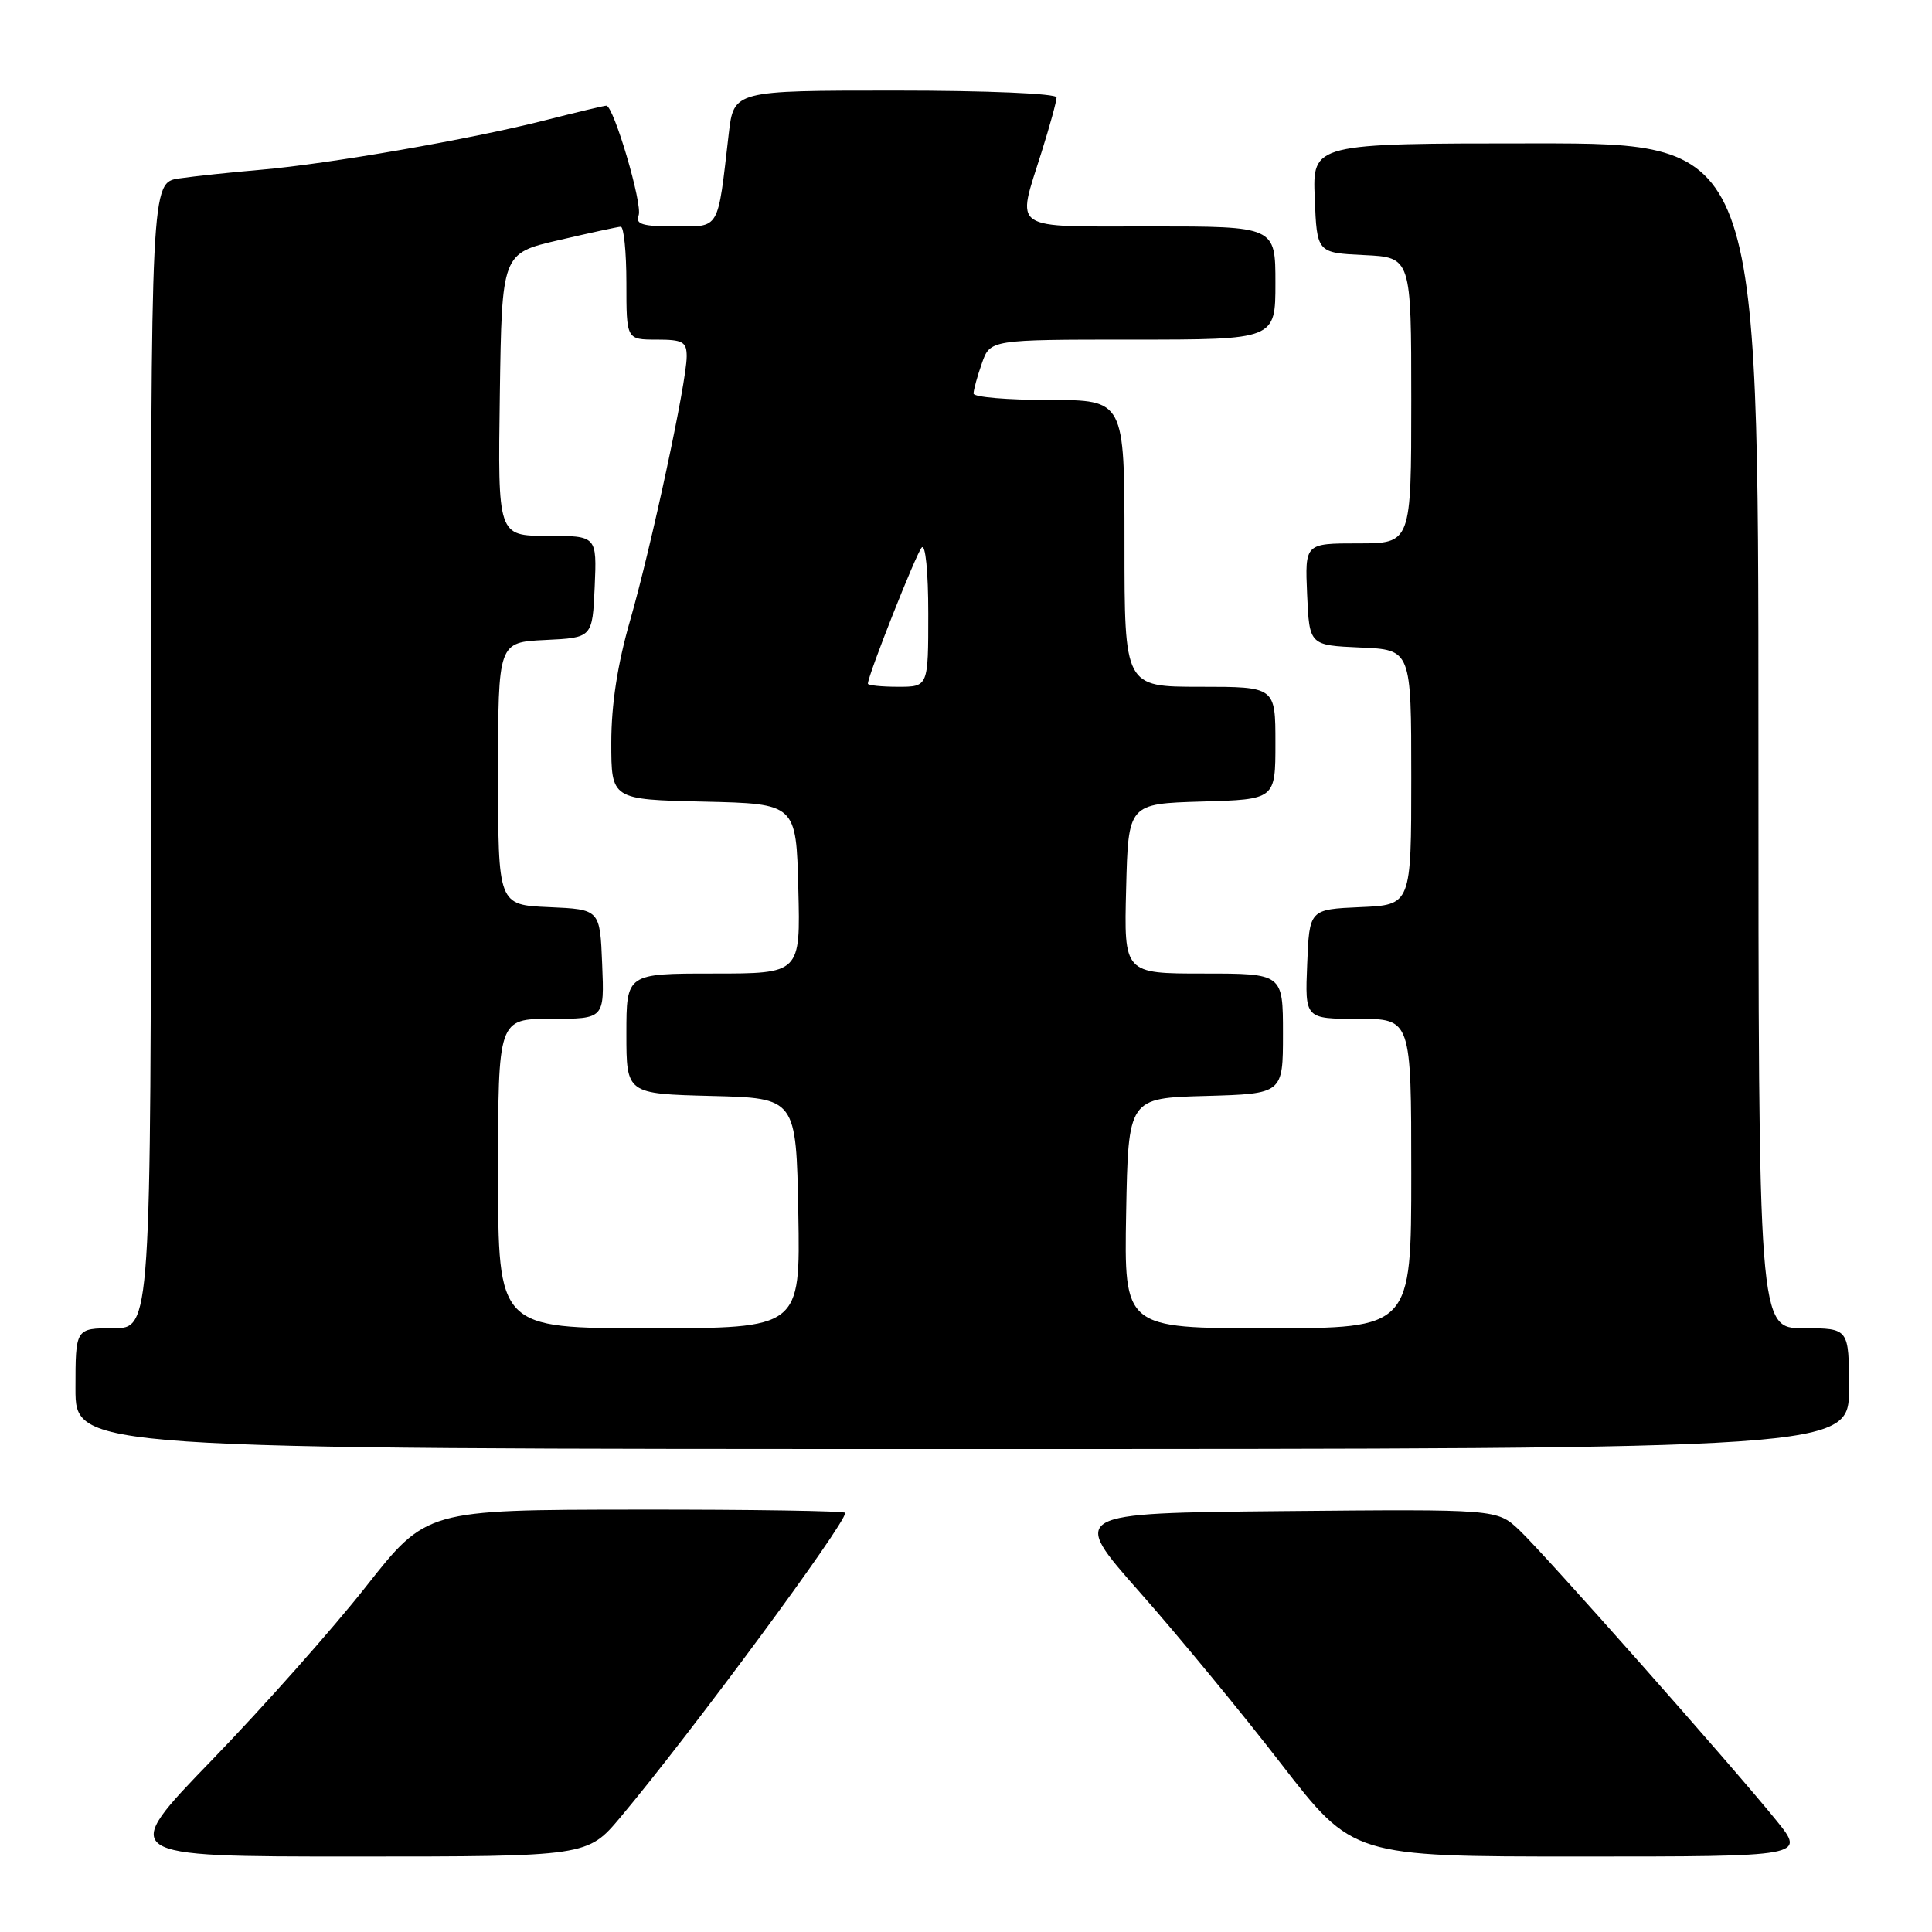 <?xml version="1.0" encoding="UTF-8" standalone="no"?>
<!DOCTYPE svg PUBLIC "-//W3C//DTD SVG 1.1//EN" "http://www.w3.org/Graphics/SVG/1.1/DTD/svg11.dtd" >
<svg xmlns="http://www.w3.org/2000/svg" xmlns:xlink="http://www.w3.org/1999/xlink" version="1.1" viewBox="0 0 256 256">
 <g >
 <path fill="currentColor"
d=" M 82.25 240.75 C 91.55 229.66 112.00 201.97 112.00 200.46 C 112.00 200.21 99.51 200.01 84.25 200.03 C 56.50 200.06 56.50 200.06 48.50 210.22 C 44.10 215.81 34.92 226.15 28.11 233.19 C 15.71 246.00 15.71 246.00 46.78 246.00 C 77.85 246.00 77.85 246.00 82.25 240.75 Z  M 235.40 241.25 C 229.54 234.00 204.62 205.86 201.30 202.73 C 198.36 199.97 198.36 199.97 170.06 200.23 C 141.77 200.50 141.77 200.50 151.03 210.98 C 156.12 216.74 164.56 226.98 169.77 233.73 C 179.26 246.00 179.26 246.00 209.25 246.00 C 239.24 246.00 239.24 246.00 235.40 241.25 Z  M 245.00 184.00 C 245.00 176.00 245.00 176.00 239.00 176.00 C 233.00 176.00 233.00 176.00 233.00 97.50 C 233.00 19.00 233.00 19.00 203.46 19.00 C 173.91 19.00 173.91 19.00 174.21 26.25 C 174.50 33.50 174.50 33.50 180.75 33.80 C 187.00 34.10 187.00 34.10 187.00 53.05 C 187.00 72.00 187.00 72.00 179.95 72.00 C 172.91 72.00 172.91 72.00 173.20 78.75 C 173.50 85.50 173.50 85.50 180.25 85.80 C 187.00 86.09 187.00 86.09 187.00 103.00 C 187.00 119.91 187.00 119.91 180.25 120.20 C 173.50 120.50 173.50 120.50 173.21 127.75 C 172.91 135.00 172.91 135.00 179.96 135.00 C 187.00 135.00 187.00 135.00 187.00 155.50 C 187.00 176.00 187.00 176.00 167.97 176.00 C 148.95 176.00 148.95 176.00 149.22 160.75 C 149.50 145.50 149.50 145.50 159.75 145.22 C 170.00 144.93 170.00 144.93 170.00 136.97 C 170.00 129.00 170.00 129.00 159.47 129.00 C 148.93 129.00 148.93 129.00 149.22 117.75 C 149.50 106.50 149.50 106.50 159.25 106.21 C 169.00 105.93 169.00 105.93 169.00 98.46 C 169.00 91.00 169.00 91.00 159.00 91.00 C 149.00 91.00 149.00 91.00 149.00 72.00 C 149.00 53.00 149.00 53.00 139.00 53.00 C 133.50 53.00 129.00 52.62 129.00 52.15 C 129.00 51.68 129.49 49.88 130.10 48.15 C 131.20 45.00 131.20 45.00 150.10 45.00 C 169.00 45.00 169.00 45.00 169.00 37.50 C 169.00 30.00 169.00 30.00 152.50 30.00 C 133.59 30.00 134.69 30.75 138.01 20.16 C 139.11 16.67 140.00 13.41 140.00 12.91 C 140.00 12.39 130.81 12.00 118.62 12.00 C 97.23 12.00 97.23 12.00 96.56 17.75 C 95.06 30.68 95.46 30.00 89.42 30.00 C 85.13 30.00 84.17 29.71 84.62 28.54 C 85.18 27.09 81.31 14.00 80.34 14.00 C 80.06 14.00 76.38 14.88 72.17 15.95 C 62.35 18.45 43.51 21.73 34.50 22.50 C 30.65 22.83 25.81 23.34 23.75 23.64 C 20.00 24.18 20.00 24.18 20.00 100.09 C 20.00 176.00 20.00 176.00 15.00 176.00 C 10.00 176.00 10.00 176.00 10.00 184.00 C 10.00 192.00 10.00 192.00 127.50 192.00 C 245.00 192.00 245.00 192.00 245.00 184.00 Z  M 66.00 155.50 C 66.00 135.00 66.00 135.00 73.04 135.00 C 80.09 135.00 80.09 135.00 79.79 127.75 C 79.50 120.50 79.50 120.50 72.75 120.20 C 66.00 119.91 66.00 119.91 66.00 102.50 C 66.00 85.10 66.00 85.10 72.25 84.80 C 78.50 84.50 78.50 84.50 78.80 77.75 C 79.09 71.00 79.09 71.00 72.52 71.00 C 65.96 71.00 65.96 71.00 66.23 52.29 C 66.50 33.57 66.50 33.57 74.00 31.83 C 78.12 30.87 81.84 30.06 82.25 30.04 C 82.66 30.02 83.00 33.38 83.00 37.50 C 83.00 45.00 83.00 45.00 87.00 45.00 C 90.48 45.00 91.00 45.29 90.99 47.25 C 90.98 50.65 86.32 72.35 83.50 82.19 C 81.82 88.01 81.00 93.36 81.00 98.41 C 81.00 105.94 81.00 105.94 93.25 106.22 C 105.50 106.50 105.50 106.50 105.78 117.75 C 106.07 129.00 106.07 129.00 94.53 129.00 C 83.00 129.00 83.00 129.00 83.00 136.97 C 83.00 144.93 83.00 144.93 94.25 145.22 C 105.50 145.50 105.50 145.50 105.78 160.75 C 106.05 176.00 106.05 176.00 86.03 176.00 C 66.00 176.00 66.00 176.00 66.00 155.50 Z  M 115.00 90.59 C 115.00 89.50 121.38 73.38 122.13 72.55 C 122.63 72.01 123.00 75.77 123.00 81.30 C 123.00 91.00 123.00 91.00 119.00 91.00 C 116.80 91.00 115.00 90.81 115.00 90.59 Z "/>
</g>
</svg>